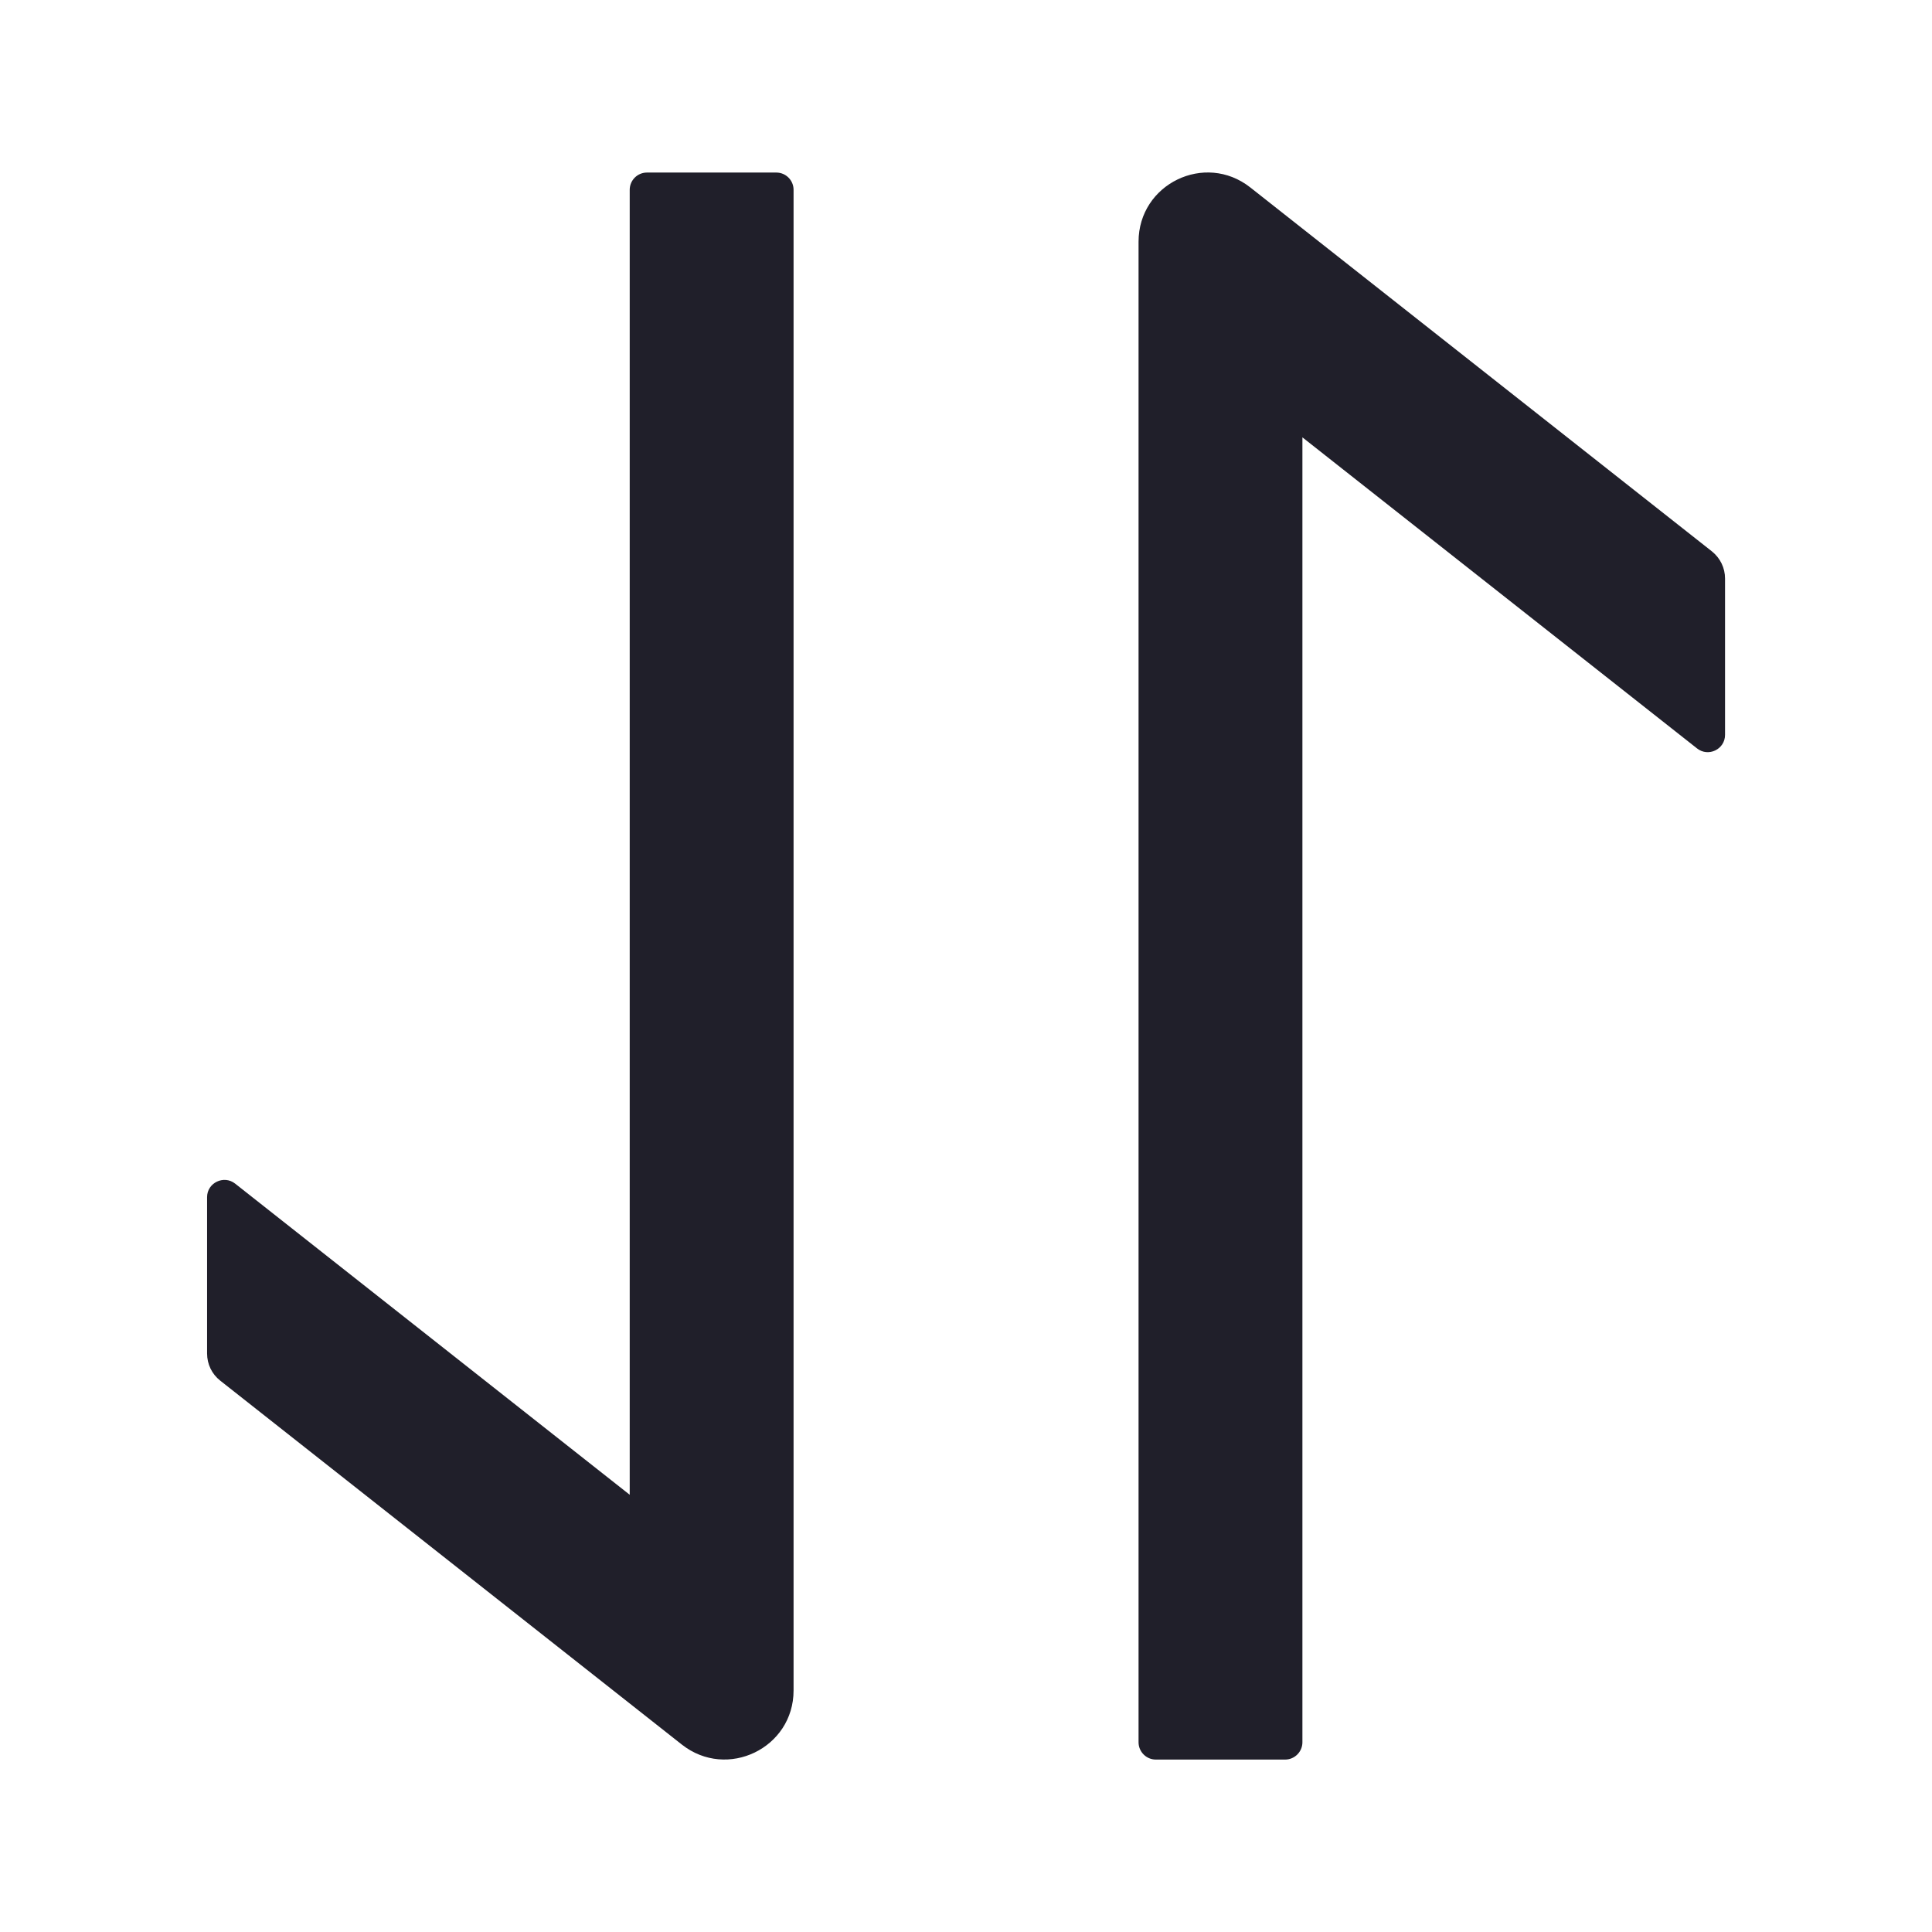 <svg width="16" height="16" viewBox="0 0 16 16" fill="none" xmlns="http://www.w3.org/2000/svg">
<path d="M9.429 2.002V14.429C9.429 14.507 9.493 14.572 9.572 14.572H10.643C10.722 14.572 10.786 14.507 10.786 14.429V3.622L14.054 6.198C14.147 6.272 14.286 6.206 14.286 6.086V4.791C14.286 4.704 14.247 4.622 14.177 4.566L10.354 1.552C9.979 1.257 9.429 1.523 9.429 2.002ZM5.215 1.572L5.215 12.379L1.947 9.802C1.854 9.729 1.715 9.795 1.715 9.914V11.209C1.715 11.297 1.754 11.379 1.824 11.434L5.647 14.448C6.022 14.743 6.572 14.477 6.572 14L6.572 1.572C6.572 1.493 6.508 1.429 6.429 1.429H5.358C5.279 1.429 5.215 1.493 5.215 1.572Z" fill="#201f2a"/>
</svg>
